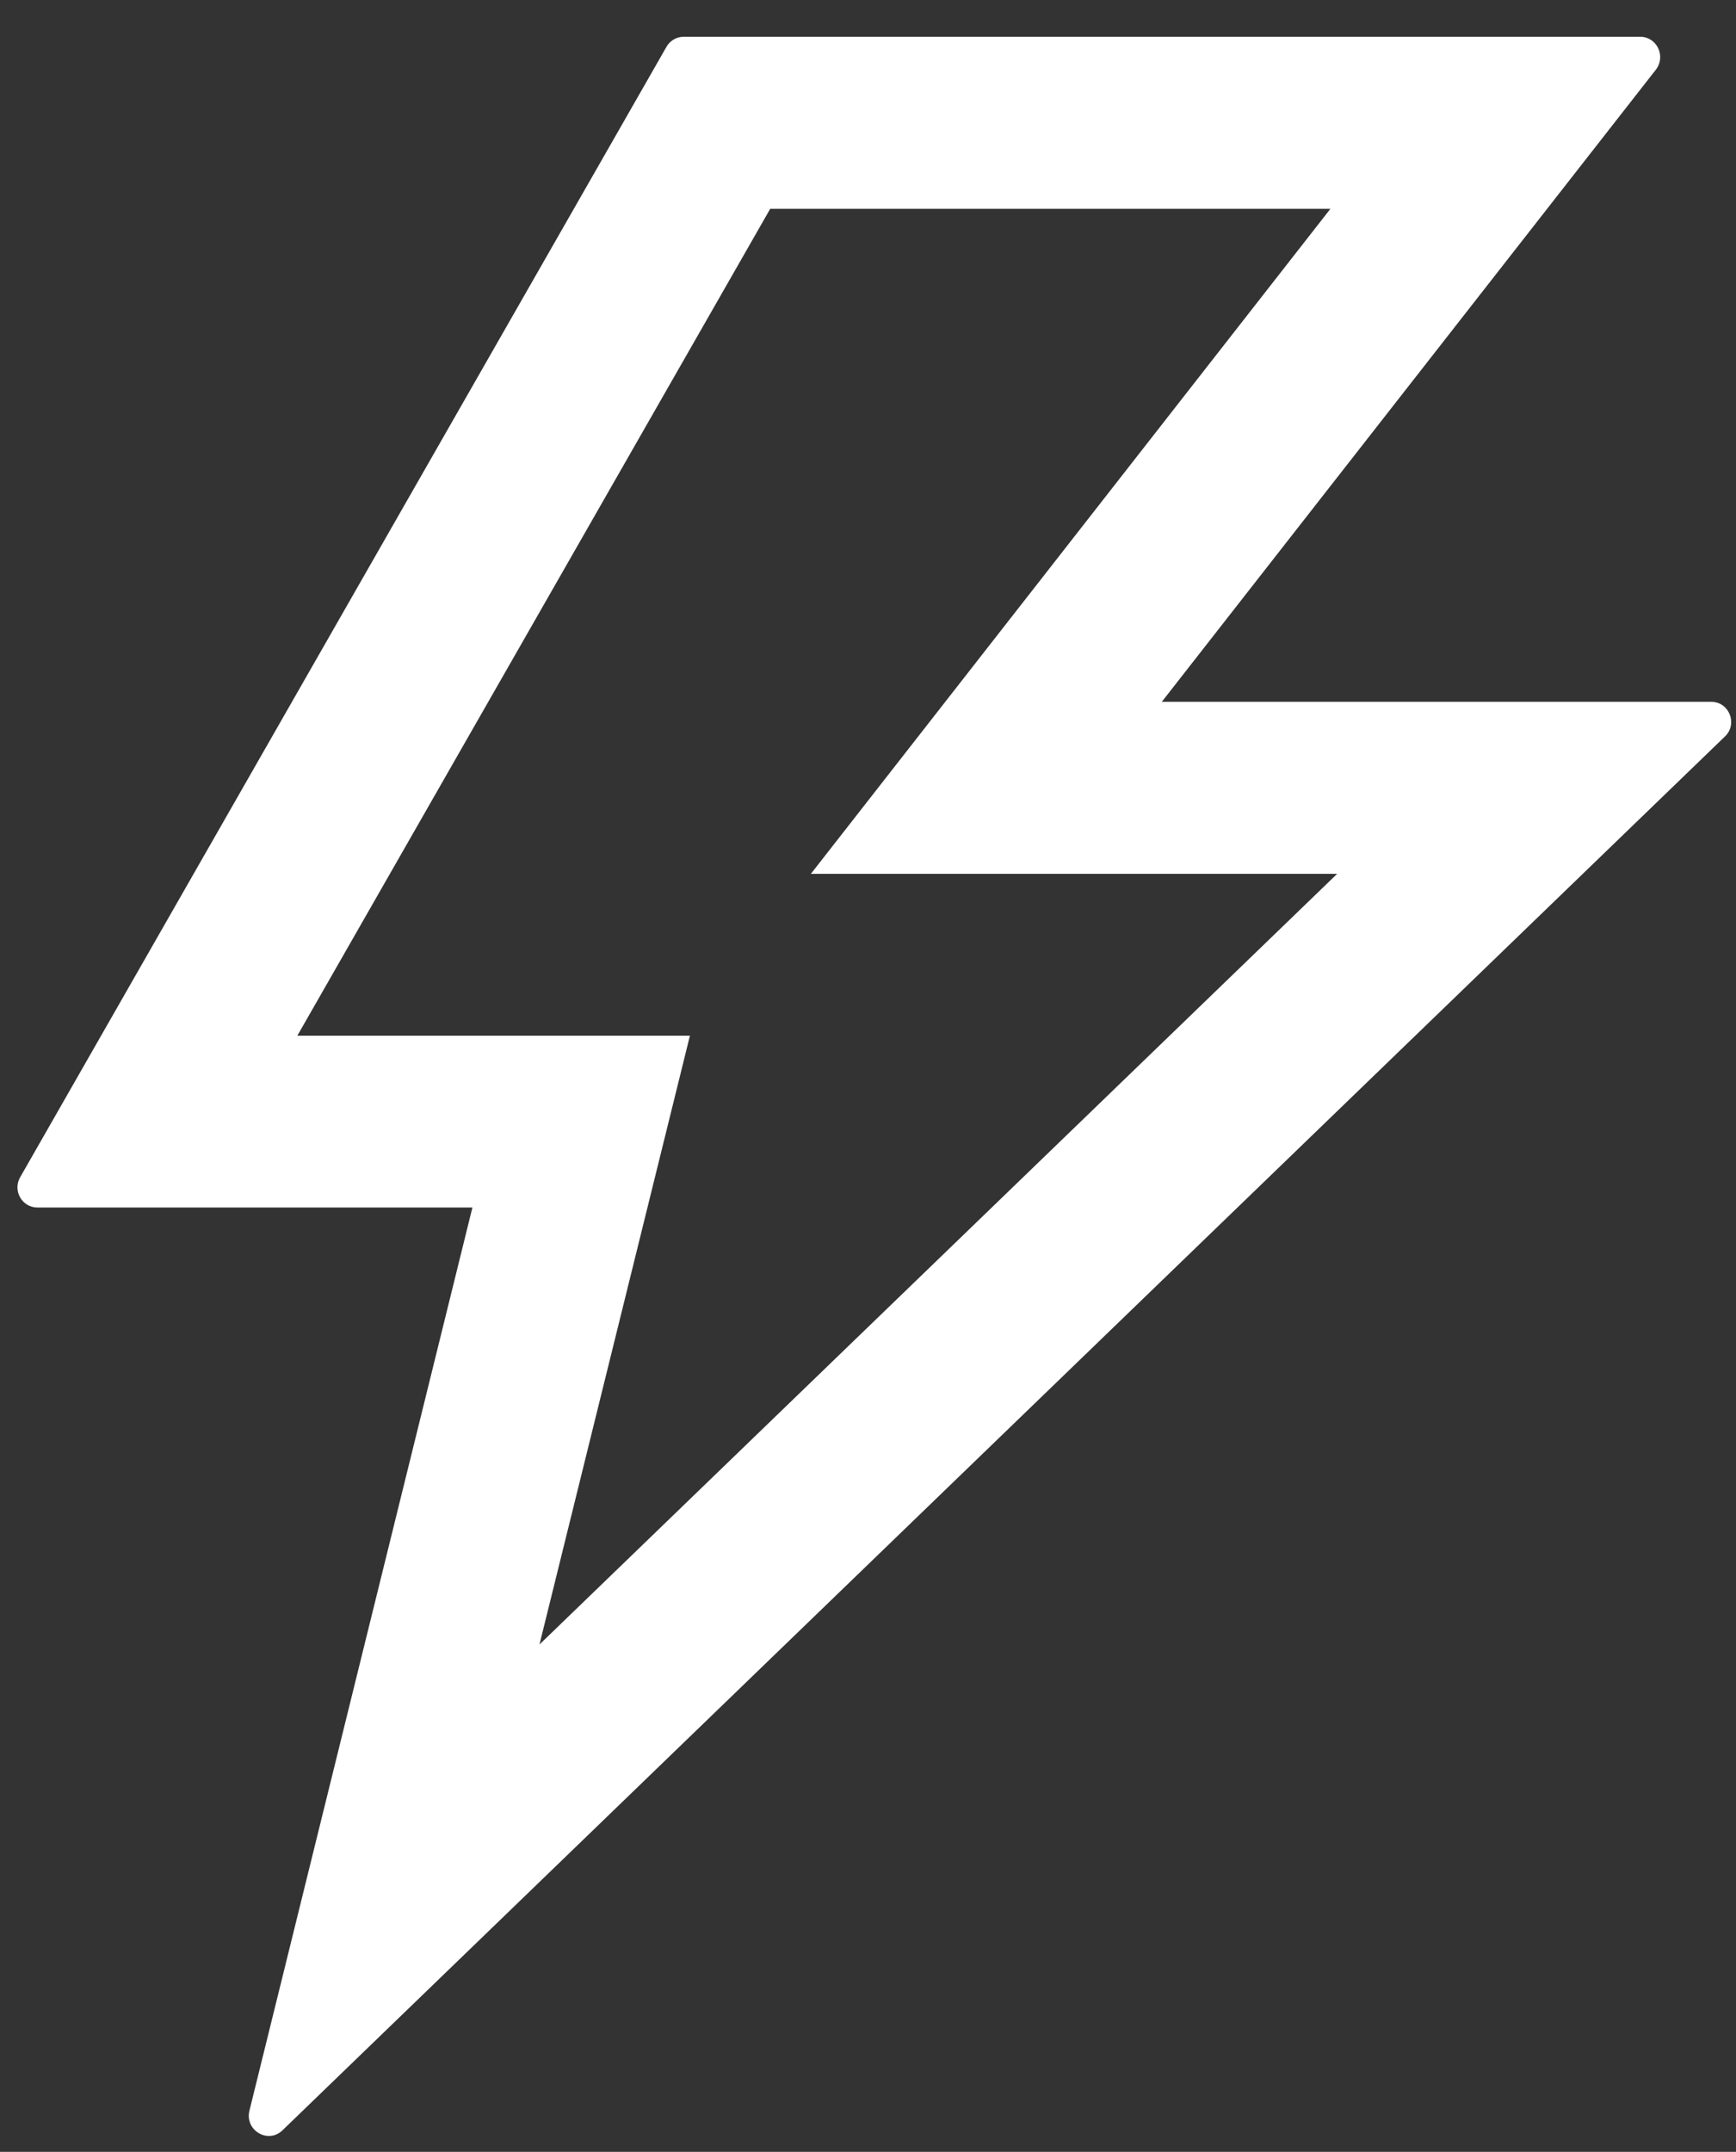 <svg width="46" height="57" viewBox="0 0 46 57" fill="none" xmlns="http://www.w3.org/2000/svg">
<rect x="0" y="0" width="46" height="57" fill="#333333" stroke="none"/>
<path d="M45.345 18.59H30.785L43.878 1.844C44.149 1.489 43.904 0.974 43.461 0.974H18.115C17.93 0.974 17.752 1.075 17.659 1.242L0.535 31.182C0.33 31.537 0.582 31.985 0.991 31.985H12.518L6.609 55.91C6.483 56.432 7.105 56.8 7.488 56.426L45.708 19.507C46.052 19.179 45.821 18.59 45.345 18.59ZM14.295 43.56L18.281 27.435H7.878L20.409 5.531H35.253L21.486 23.147H35.431L14.295 43.56Z" fill="white" style="background-color: #230137" />
</svg>
